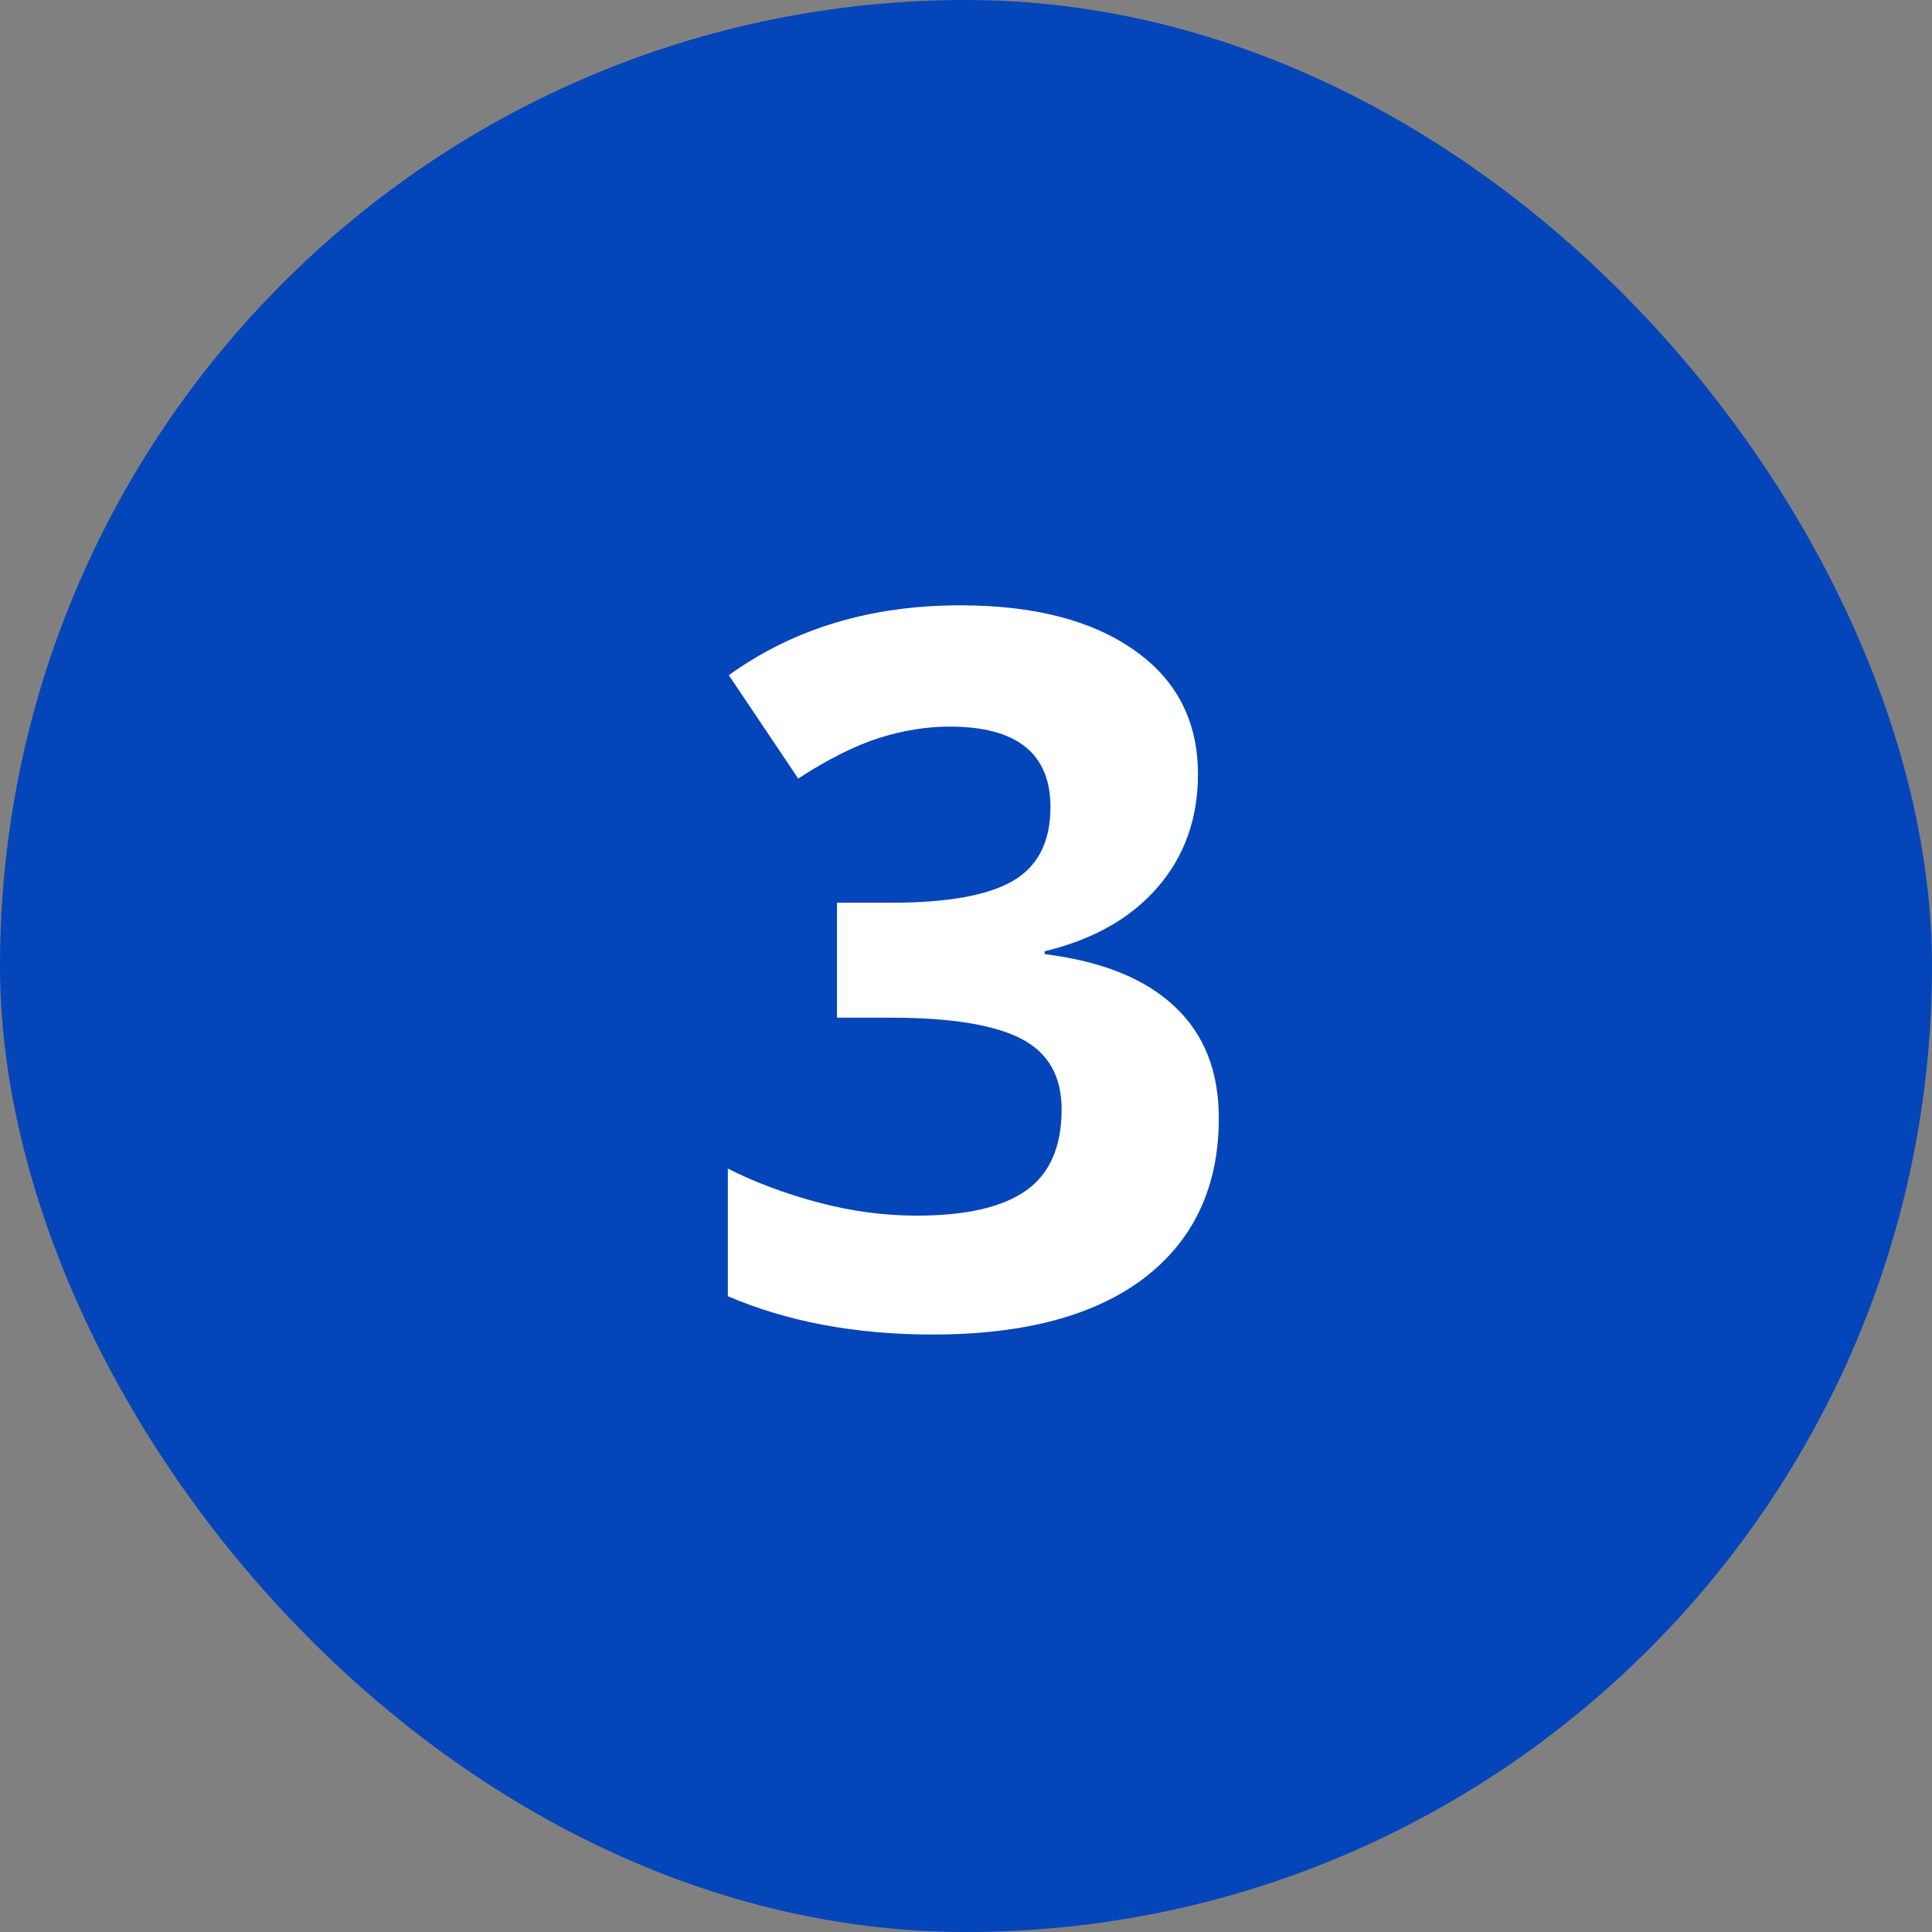 <svg width="70" height="70" viewBox="0 0 70 70" fill="none" xmlns="http://www.w3.org/2000/svg">
<rect x="0" y="0" width="70" height="70" fill="#808080" stroke="none"/>
<rect width="70" height="70" rx="35" fill="#0545BA"/>
<path d="M43.404 28.049C43.404 29.654 42.918 31.02 41.945 32.145C40.973 33.27 39.607 34.043 37.85 34.465V34.57C39.924 34.828 41.494 35.461 42.56 36.469C43.627 37.465 44.16 38.812 44.16 40.512C44.16 42.984 43.264 44.912 41.471 46.295C39.678 47.666 37.117 48.352 33.789 48.352C31 48.352 28.527 47.889 26.371 46.963V42.34C27.367 42.844 28.463 43.254 29.658 43.57C30.854 43.887 32.037 44.045 33.209 44.045C35.002 44.045 36.326 43.74 37.182 43.131C38.037 42.522 38.465 41.543 38.465 40.195C38.465 38.988 37.973 38.133 36.988 37.629C36.004 37.125 34.434 36.873 32.277 36.873H30.326V32.707H32.312C34.305 32.707 35.758 32.449 36.672 31.934C37.598 31.406 38.06 30.51 38.06 29.244C38.06 27.299 36.842 26.326 34.404 26.326C33.56 26.326 32.699 26.467 31.82 26.748C30.953 27.029 29.986 27.516 28.92 28.207L26.406 24.463C28.75 22.775 31.545 21.932 34.791 21.932C37.451 21.932 39.549 22.471 41.084 23.549C42.631 24.627 43.404 26.127 43.404 28.049Z" fill="white"/>
</svg>
